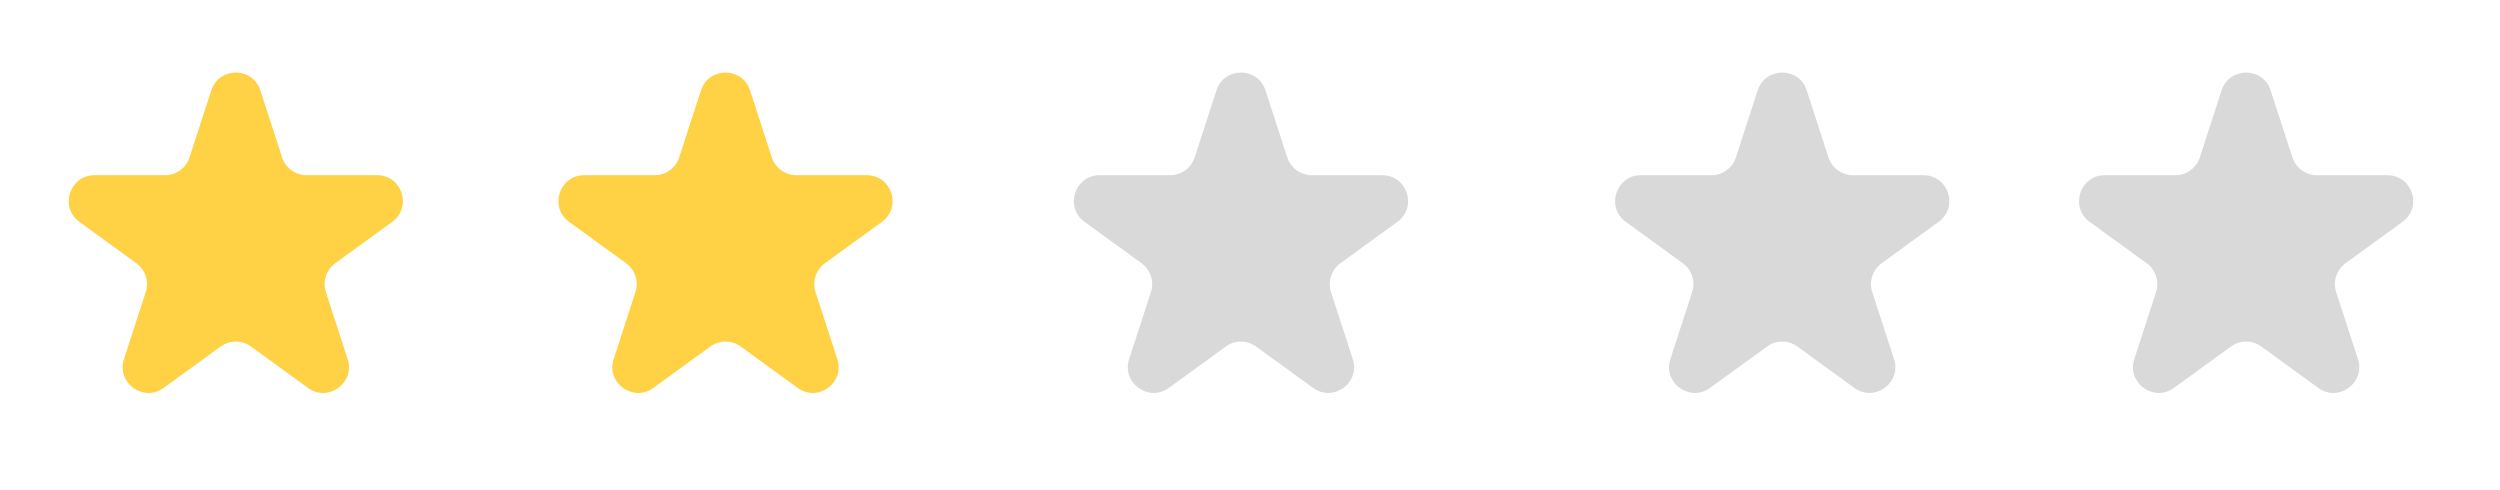 <svg width="97" height="19" viewBox="0 0 97 19" fill="none" xmlns="http://www.w3.org/2000/svg">
<path d="M8.198 3.506C8.498 2.585 9.801 2.585 10.101 3.506L10.945 6.107C11.079 6.519 11.463 6.798 11.897 6.798H14.631C15.6 6.798 16.003 8.037 15.219 8.607L13.007 10.214C12.656 10.469 12.509 10.92 12.643 11.332L13.488 13.933C13.788 14.854 12.733 15.621 11.95 15.051L9.737 13.444C9.387 13.189 8.912 13.189 8.562 13.444L6.349 15.051C5.566 15.621 4.511 14.854 4.81 13.933L5.655 11.332C5.789 10.92 5.643 10.469 5.292 10.214L3.08 8.607C2.296 8.037 2.699 6.798 3.668 6.798H6.402C6.835 6.798 7.219 6.519 7.353 6.107L8.198 3.506Z" fill="#FFD144"/>
<path d="M27.198 3.506C27.498 2.585 28.801 2.585 29.101 3.506L29.945 6.107C30.079 6.519 30.463 6.798 30.897 6.798H33.631C34.6 6.798 35.003 8.037 34.219 8.607L32.007 10.214C31.656 10.469 31.509 10.92 31.643 11.332L32.488 13.933C32.788 14.854 31.733 15.621 30.95 15.051L28.737 13.444C28.387 13.189 27.912 13.189 27.562 13.444L25.349 15.051C24.566 15.621 23.511 14.854 23.81 13.933L24.655 11.332C24.789 10.92 24.643 10.469 24.292 10.214L22.08 8.607C21.296 8.037 21.699 6.798 22.668 6.798H25.402C25.835 6.798 26.219 6.519 26.353 6.107L27.198 3.506Z" fill="#FFD144"/>
<path d="M47.198 3.506C47.498 2.585 48.801 2.585 49.1 3.506L49.946 6.107C50.079 6.519 50.463 6.798 50.897 6.798H53.631C54.6 6.798 55.003 8.037 54.219 8.607L52.007 10.214C51.656 10.469 51.51 10.92 51.643 11.332L52.488 13.933C52.788 14.854 51.733 15.621 50.95 15.051L48.737 13.444C48.387 13.189 47.912 13.189 47.562 13.444L45.349 15.051C44.566 15.621 43.511 14.854 43.81 13.933L44.656 11.332C44.789 10.92 44.643 10.469 44.292 10.214L42.08 8.607C41.296 8.037 41.699 6.798 42.668 6.798H45.402C45.836 6.798 46.219 6.519 46.353 6.107L47.198 3.506Z" fill="#D9D9D9"/>
<path d="M68.198 3.506C68.498 2.585 69.801 2.585 70.1 3.506L70.945 6.107C71.079 6.519 71.463 6.798 71.897 6.798H74.631C75.6 6.798 76.003 8.037 75.219 8.607L73.007 10.214C72.656 10.469 72.51 10.92 72.643 11.332L73.488 13.933C73.788 14.854 72.733 15.621 71.95 15.051L69.737 13.444C69.387 13.189 68.912 13.189 68.562 13.444L66.349 15.051C65.566 15.621 64.511 14.854 64.81 13.933L65.656 11.332C65.789 10.92 65.643 10.469 65.292 10.214L63.08 8.607C62.296 8.037 62.699 6.798 63.668 6.798H66.402C66.835 6.798 67.219 6.519 67.353 6.107L68.198 3.506Z" fill="#D9D9D9"/>
<path d="M86.198 3.506C86.498 2.585 87.801 2.585 88.1 3.506L88.945 6.107C89.079 6.519 89.463 6.798 89.897 6.798H92.631C93.6 6.798 94.003 8.037 93.219 8.607L91.007 10.214C90.656 10.469 90.51 10.92 90.643 11.332L91.488 13.933C91.788 14.854 90.733 15.621 89.95 15.051L87.737 13.444C87.387 13.189 86.912 13.189 86.562 13.444L84.349 15.051C83.566 15.621 82.511 14.854 82.81 13.933L83.656 11.332C83.789 10.92 83.643 10.469 83.292 10.214L81.08 8.607C80.296 8.037 80.699 6.798 81.668 6.798H84.402C84.835 6.798 85.219 6.519 85.353 6.107L86.198 3.506Z" fill="#D9D9D9"/>
</svg>
